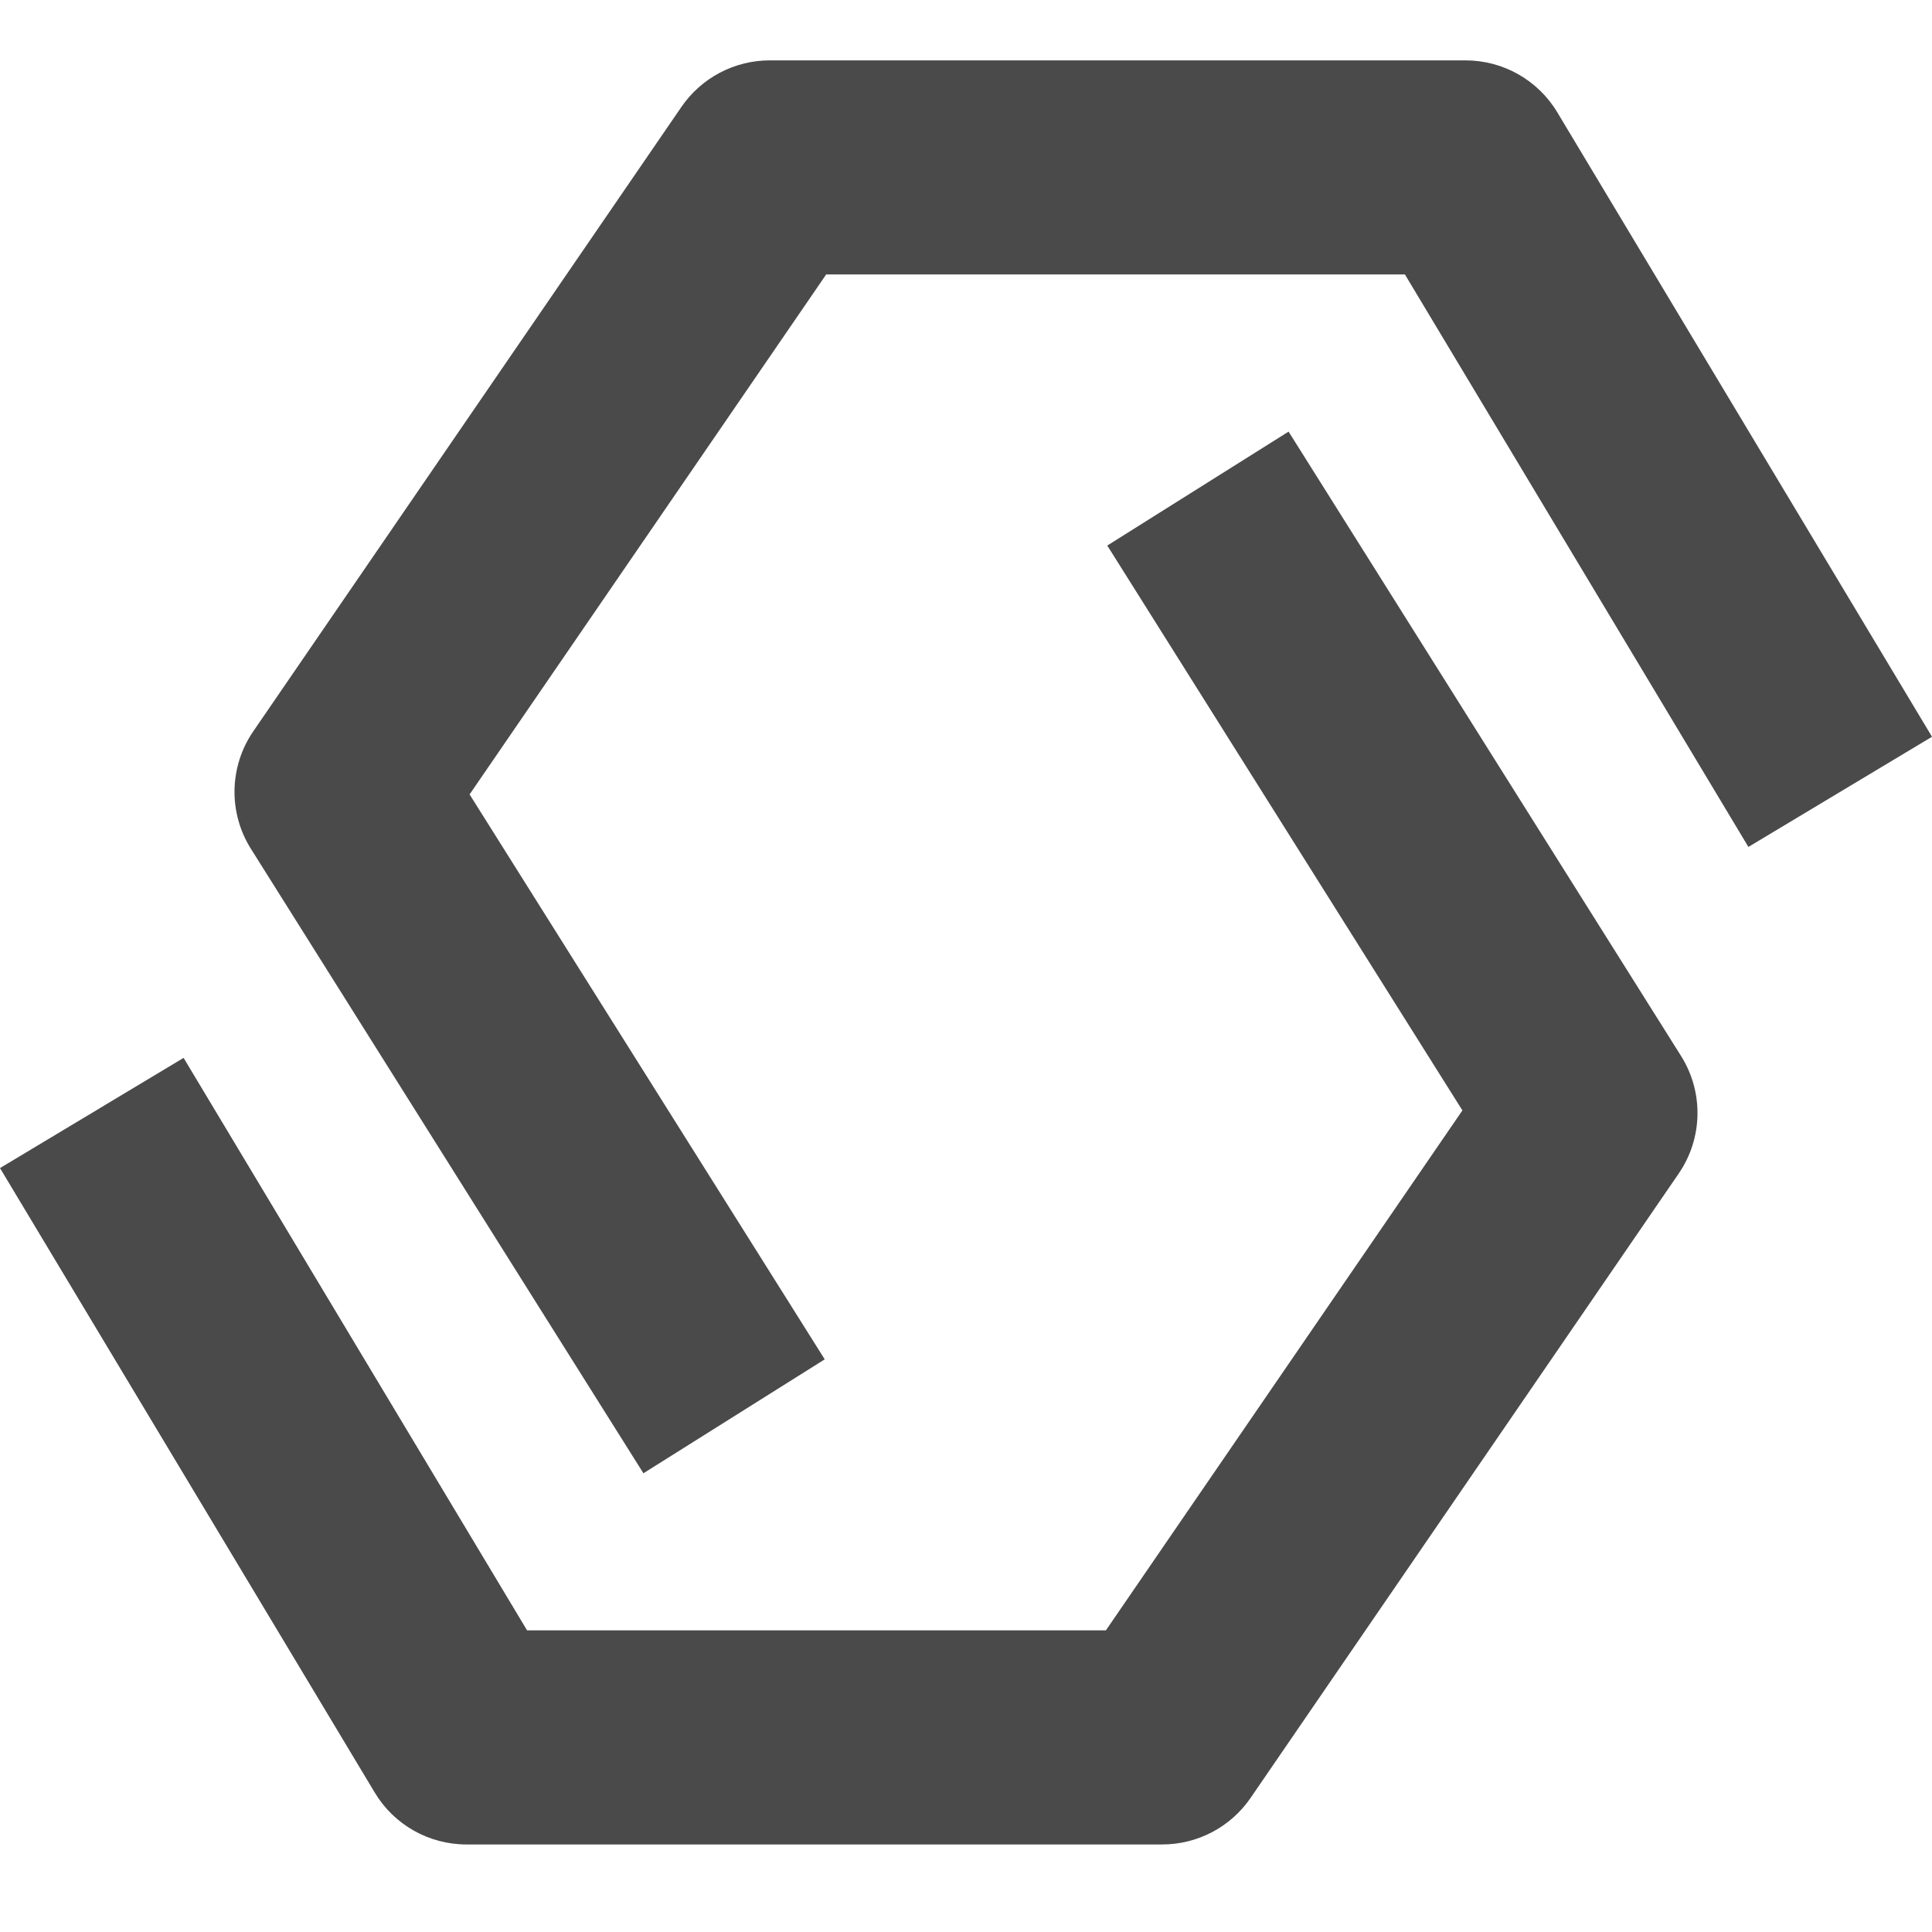 <svg width="32" height="32" viewBox="0 0 32 32" fill="none" xmlns="http://www.w3.org/2000/svg">
<path fill-rule="evenodd" clip-rule="evenodd" d="M12.749 1C12.165 1 11.618 1.288 11.287 1.77L4.195 12.113C3.795 12.696 3.78 13.461 4.156 14.059L10.657 24.402L13.66 22.515L7.778 13.158L13.684 4.546H23.27L28.959 14.028L32 12.203L25.794 1.861C25.474 1.327 24.897 1 24.274 1H12.749ZM19.25 30.55C19.835 30.55 20.382 30.262 20.713 29.78L27.805 19.437C28.205 18.854 28.22 18.09 27.844 17.491L21.343 7.149L18.34 9.036L24.222 18.392L18.317 27.004H8.73L3.041 17.522L0 19.347L6.206 29.689C6.526 30.224 7.103 30.55 7.726 30.55H19.25Z" fill="#4A4A4A"/>
</svg>

